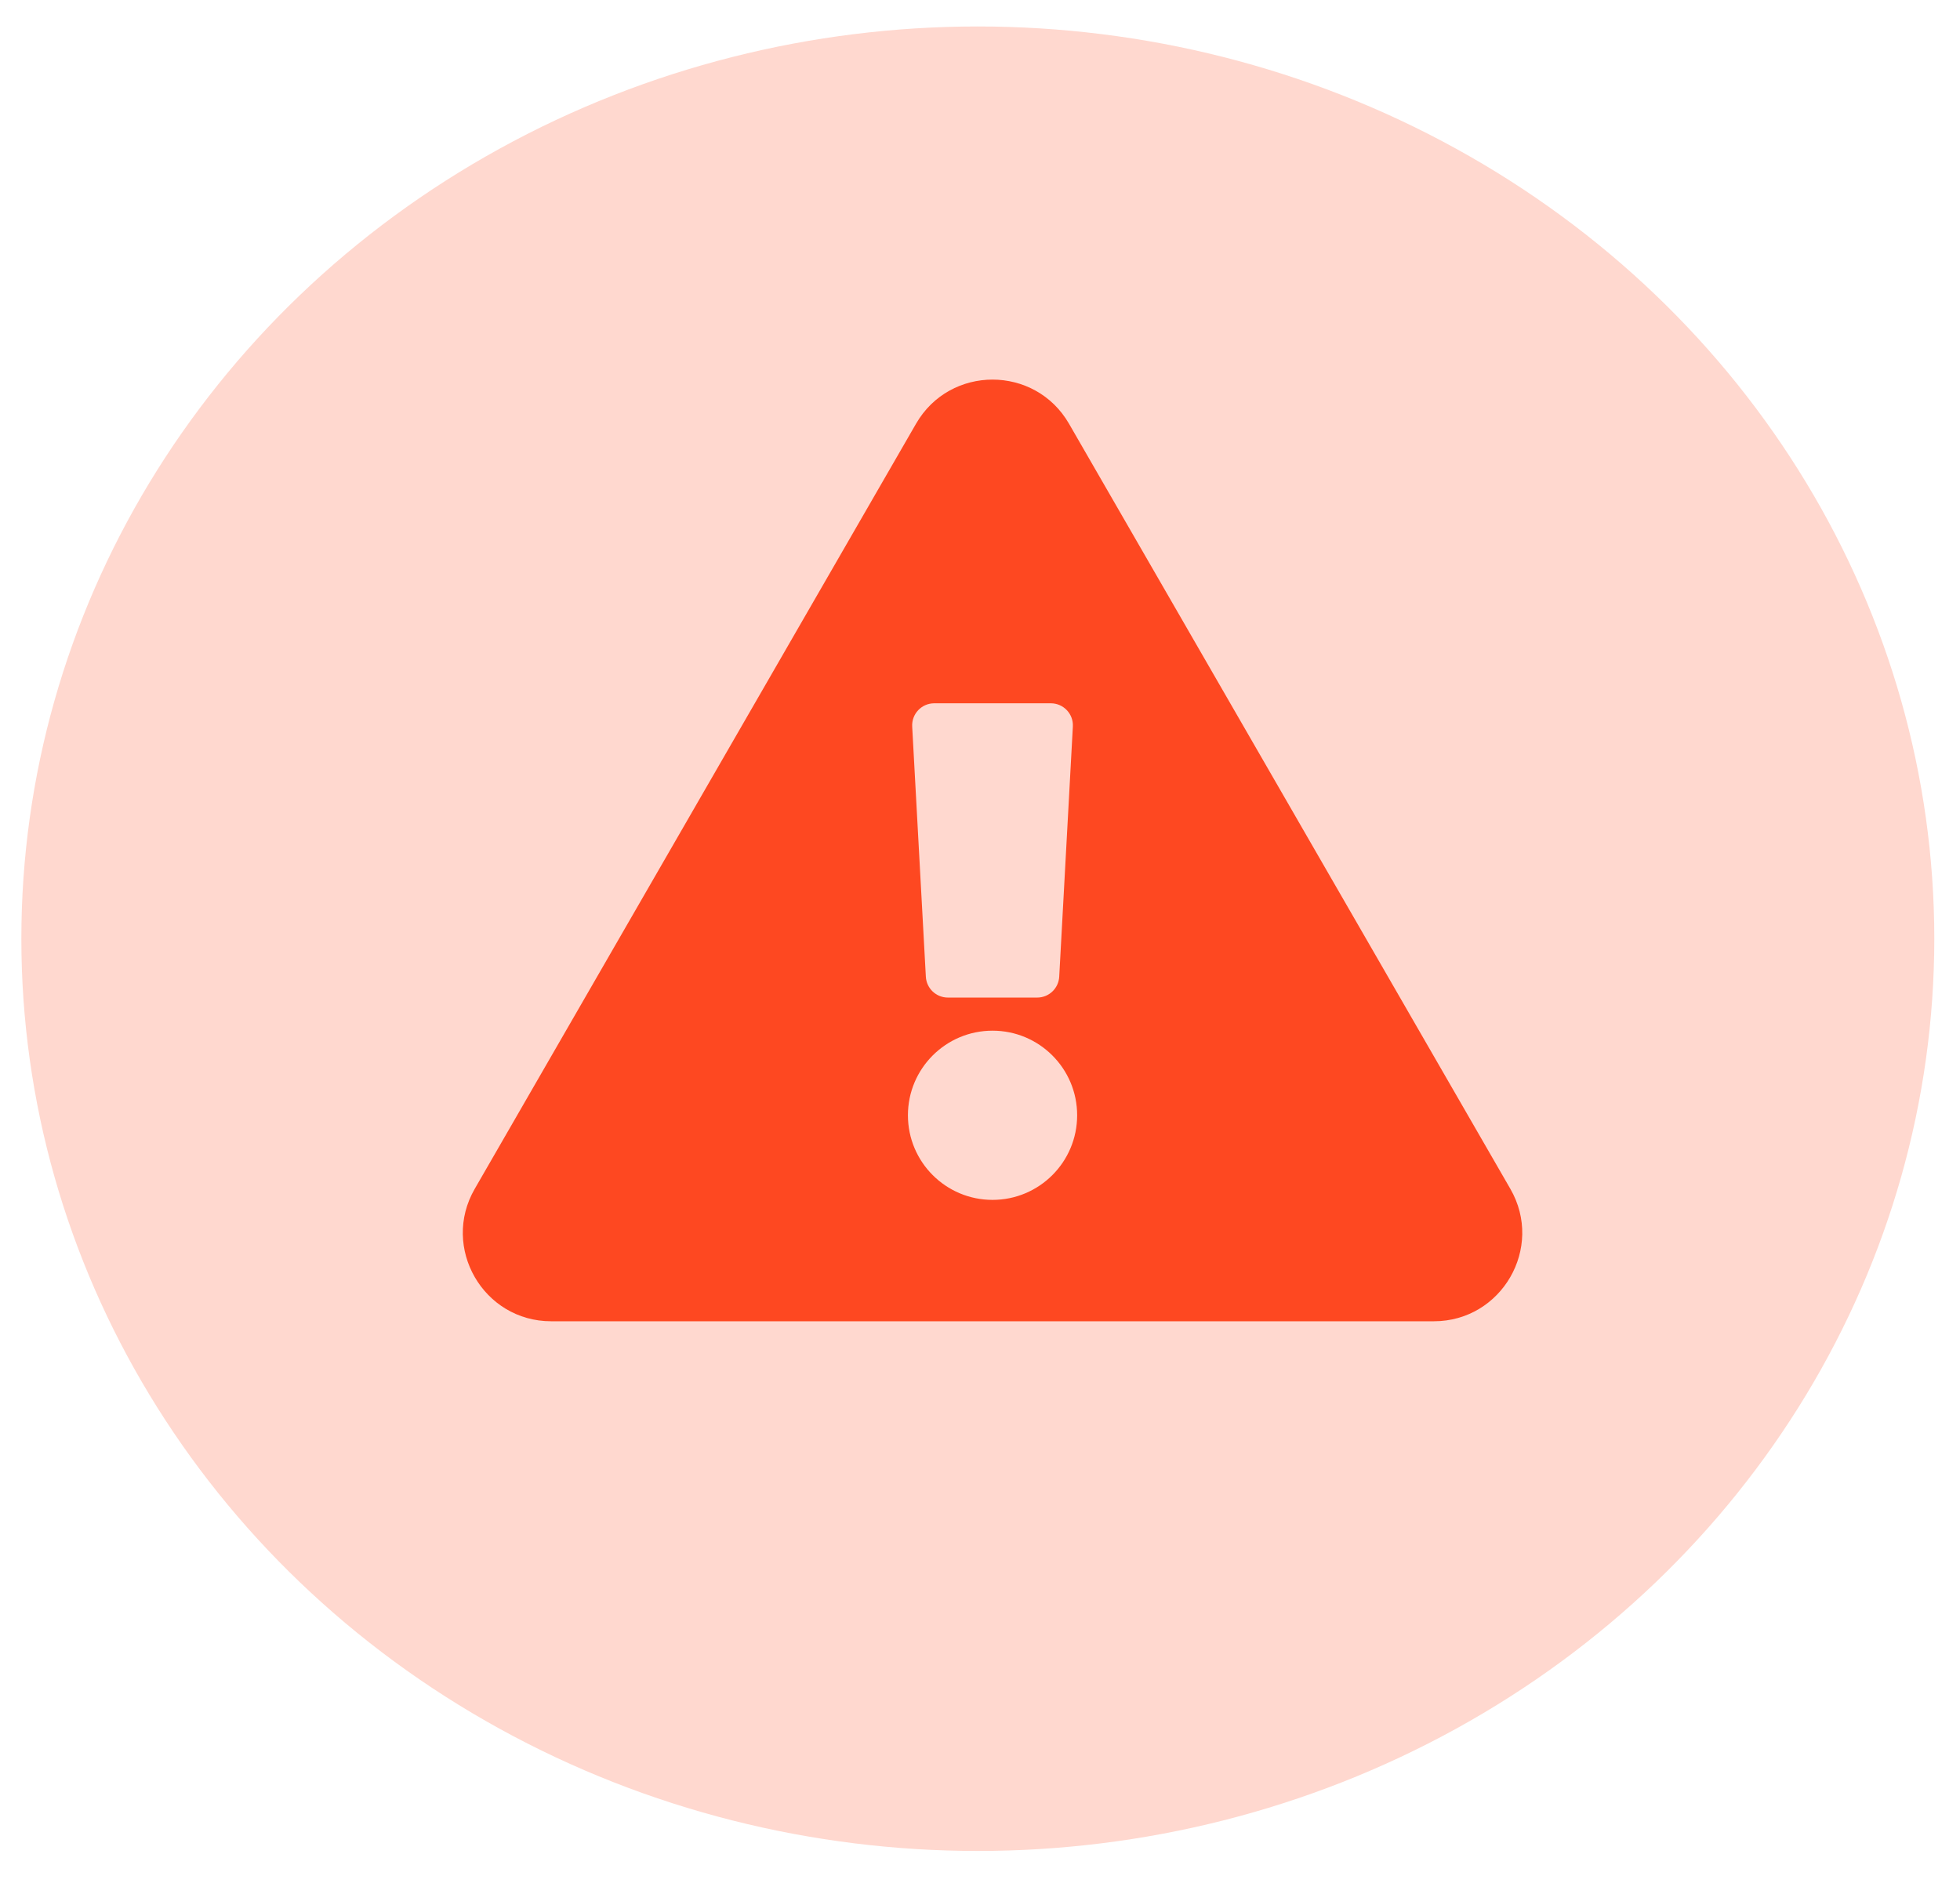 <?xml version="1.0" encoding="UTF-8" standalone="no"?>
<!DOCTYPE svg PUBLIC "-//W3C//DTD SVG 1.1//EN" "http://www.w3.org/Graphics/SVG/1.1/DTD/svg11.dtd">
<svg width="100%" height="100%" viewBox="0 0 459 441" version="1.1" xmlns="http://www.w3.org/2000/svg" xmlns:xlink="http://www.w3.org/1999/xlink" xml:space="preserve" xmlns:serif="http://www.serif.com/" style="fill-rule:evenodd;clip-rule:evenodd;stroke-linejoin:round;stroke-miterlimit:1.414;">
    <g transform="matrix(6.892,0,0,6.892,5,6.199)">
        <ellipse cx="32.5" cy="31" rx="32.5" ry="31" style="fill:rgb(255,216,207);"/>
    </g>
    <g transform="matrix(6.892,0,0,6.892,5,6.199)">
        <path d="M50.595,39.501C51.748,41.5 50.3,44 47.996,44L18.003,44C15.695,44 14.253,41.497 15.405,39.501L30.401,13.499C31.555,11.499 34.446,11.502 35.598,13.499L50.595,39.501ZM33,34.125C31.412,34.125 30.125,35.412 30.125,37C30.125,38.588 31.412,39.875 33,39.875C34.588,39.875 35.875,38.588 35.875,37C35.875,35.412 34.588,34.125 33,34.125ZM30.27,23.791L30.734,32.291C30.756,32.689 31.084,33 31.483,33L34.517,33C34.915,33 35.244,32.689 35.266,32.291L35.729,23.791C35.753,23.361 35.411,23 34.98,23L31.019,23C30.589,23 30.247,23.361 30.27,23.791Z" style="fill:rgb(254,72,33);fill-rule:nonzero;"/>
    </g>
</svg>
